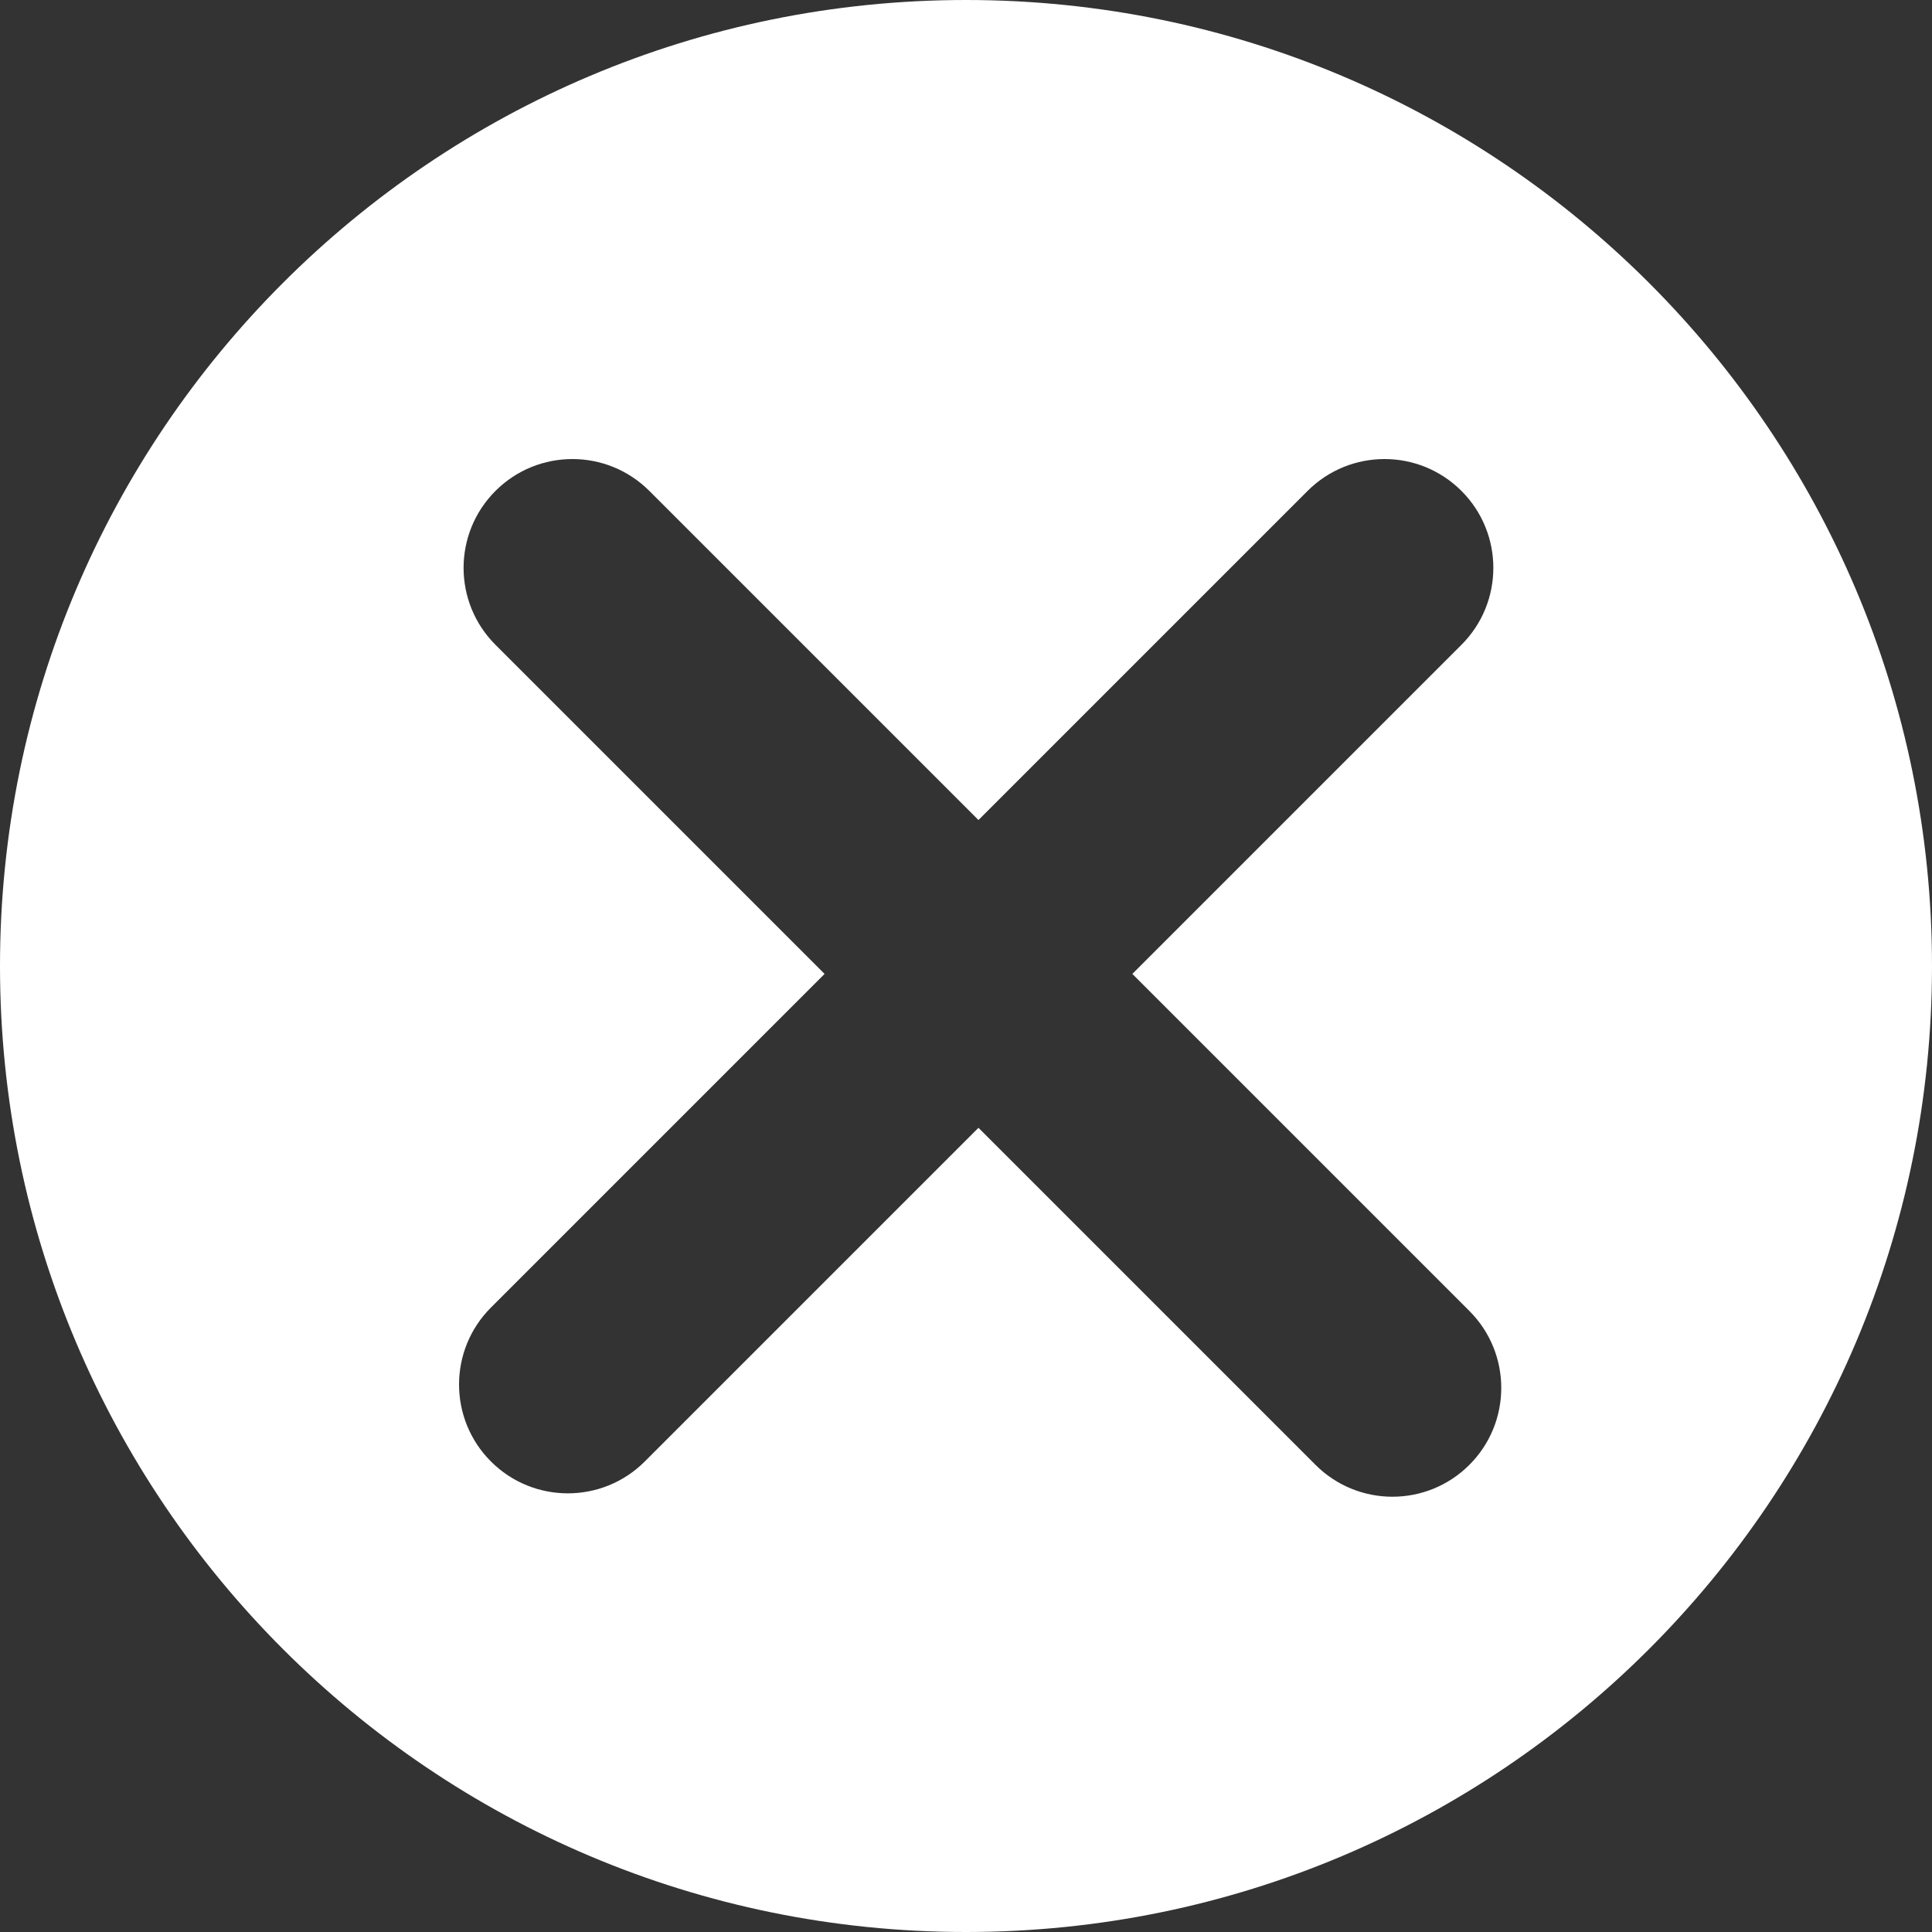 <svg width="20" height="20" viewBox="0 0 20 20" fill="none" xmlns="http://www.w3.org/2000/svg">
<rect x="0" y="0" width="20" height="20" fill="#333333" stroke="none"/>
<path fill-rule="evenodd" clip-rule="evenodd" d="M10 20C15.523 20 20 15.523 20 10C20 4.477 15.523 0 10 0C4.477 0 0 4.477 0 10C0 15.523 4.477 20 10 20ZM5.129 6.675C4.689 6.235 4.689 5.522 5.129 5.082C5.569 4.642 6.282 4.642 6.722 5.082L10.129 8.489L13.536 5.082C13.976 4.642 14.689 4.642 15.129 5.082C15.569 5.522 15.569 6.235 15.129 6.675L11.722 10.082L15.211 13.571C15.651 14.011 15.651 14.724 15.211 15.164C14.771 15.604 14.058 15.604 13.618 15.164L10.129 11.675L6.675 15.129C6.235 15.569 5.522 15.569 5.082 15.129C4.642 14.689 4.642 13.976 5.082 13.536L8.536 10.082L5.129 6.675Z" fill="white"/>
</svg>
